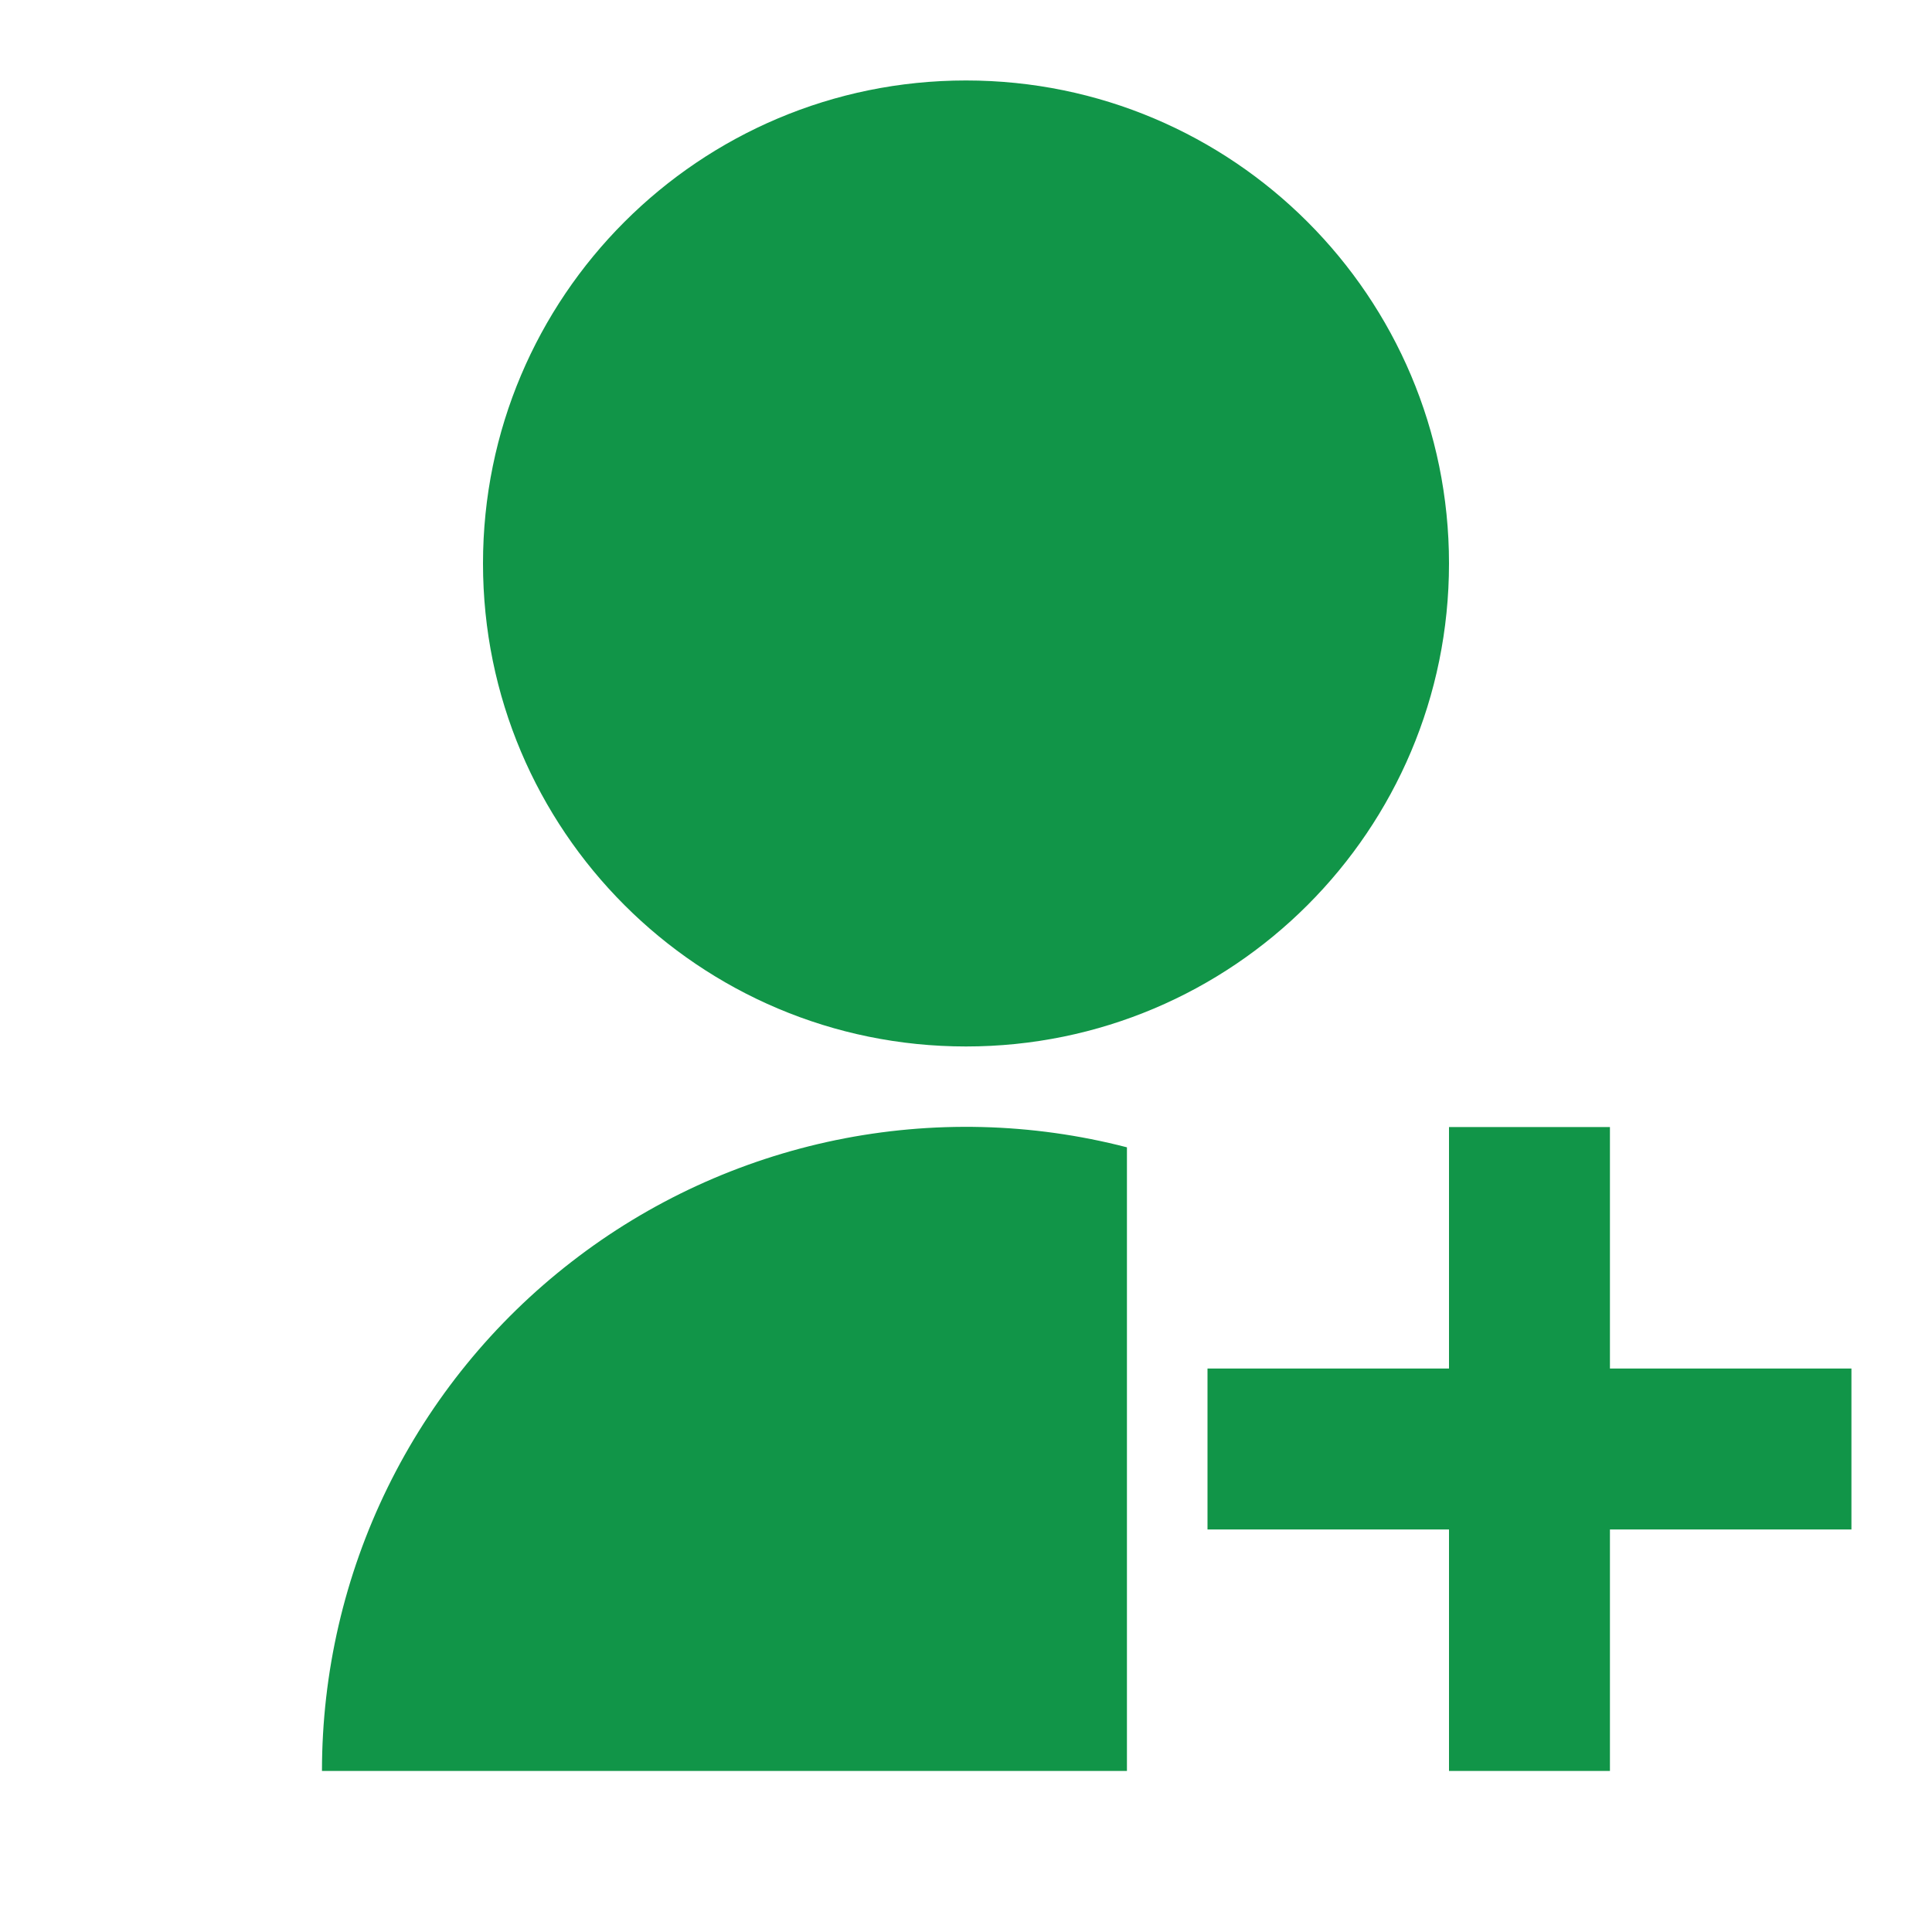 <svg width="20" height="20" viewBox="0 0 20 20" fill="none" xmlns="http://www.w3.org/2000/svg">
<path d="M11.666 11.877V18.333H3.333C3.333 17.316 3.565 16.312 4.013 15.398C4.461 14.484 5.112 13.685 5.917 13.062C6.721 12.438 7.657 12.008 8.654 11.802C9.651 11.597 10.681 11.622 11.666 11.877ZM10 10.833C7.237 10.833 5 8.596 5 5.833C5 3.071 7.237 0.833 10 0.833C12.762 0.833 15 3.071 15 5.833C15 8.596 12.762 10.833 10 10.833ZM15 14.167V11.667H16.666V14.167H19.166V15.833H16.666V18.333H15V15.833H12.5V14.167H15Z" fill="#119548"/>
</svg>
